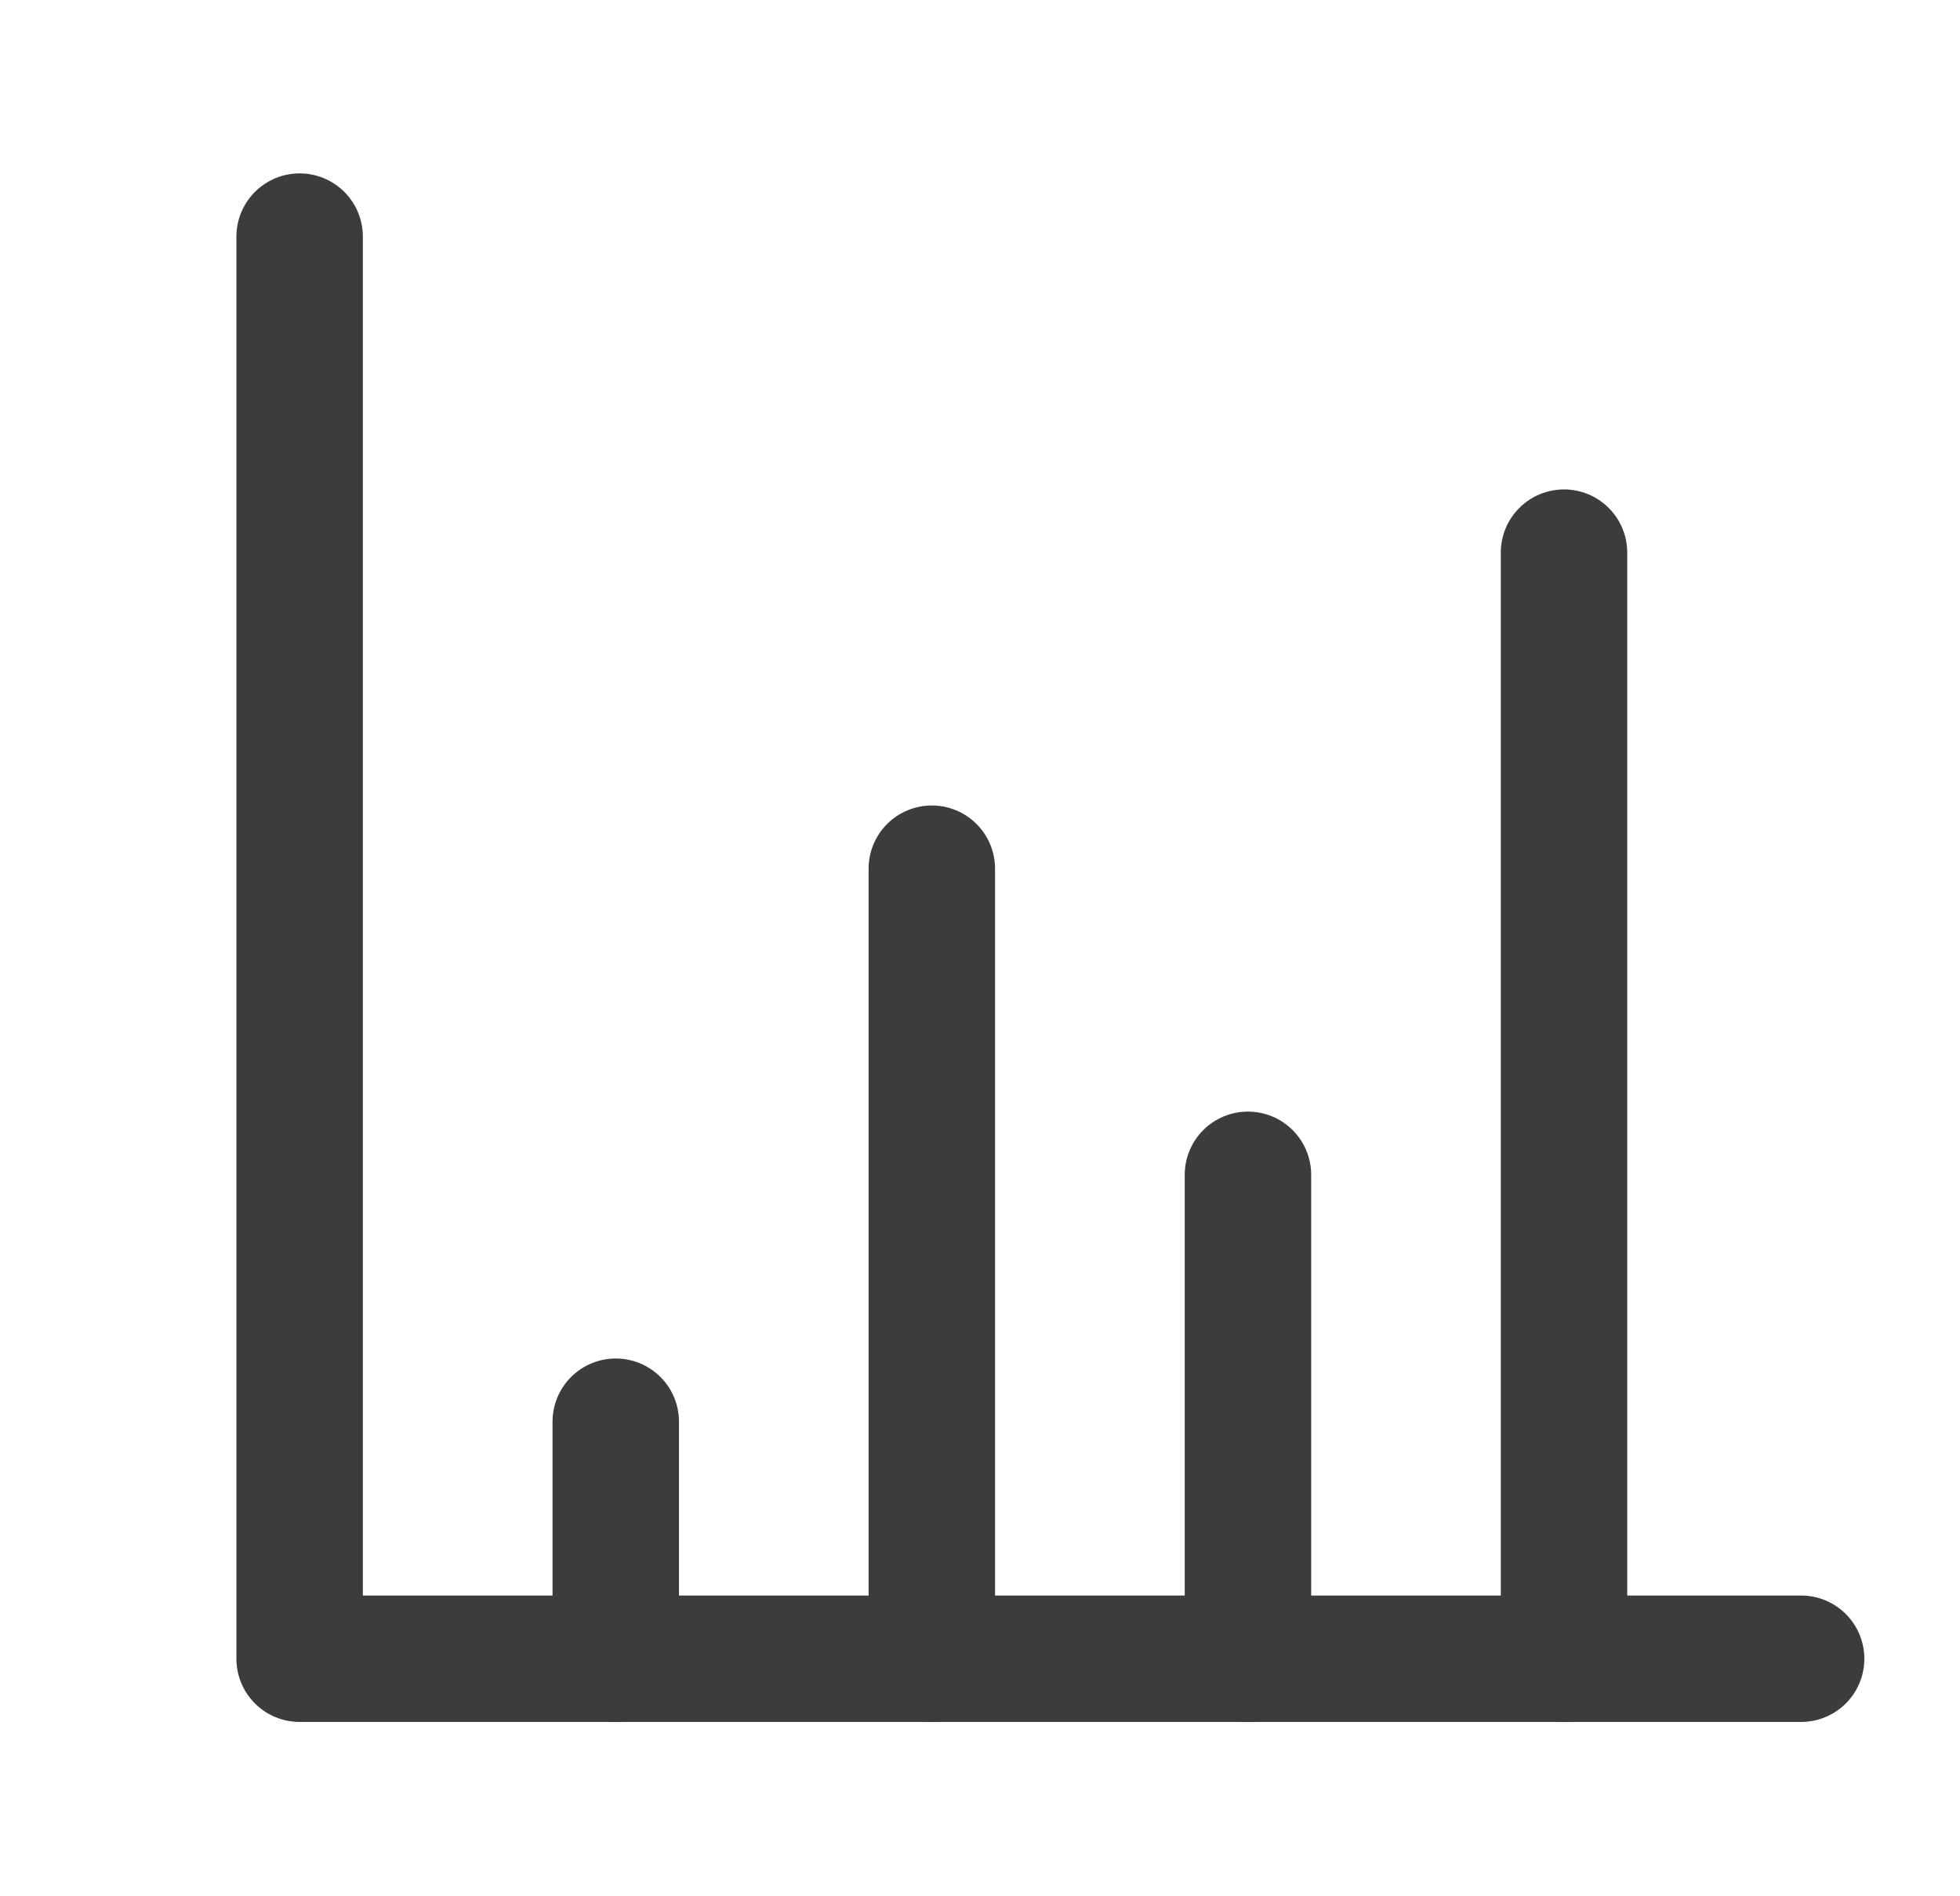 <svg width="31" height="30" viewBox="0 0 31 30" fill="none" xmlns="http://www.w3.org/2000/svg">
<path d="M4.739 3.743V26.242H28.487" stroke="#3C3C3B" stroke-width="2" stroke-linecap="round" stroke-linejoin="round"/>
<path d="M9.739 26.241V22.492" stroke="#3C3C3B" stroke-width="2" stroke-linecap="round"/>
<path d="M19.738 26.242L19.738 18.586" stroke="#3C3C3B" stroke-width="2" stroke-linecap="round"/>
<path d="M14.738 26.242L14.738 13.743" stroke="#3C3C3B" stroke-width="2" stroke-linecap="round"/>
<path d="M24.737 26.241L24.737 8.743" stroke="#3C3C3B" stroke-width="2" stroke-linecap="round"/>
</svg>
